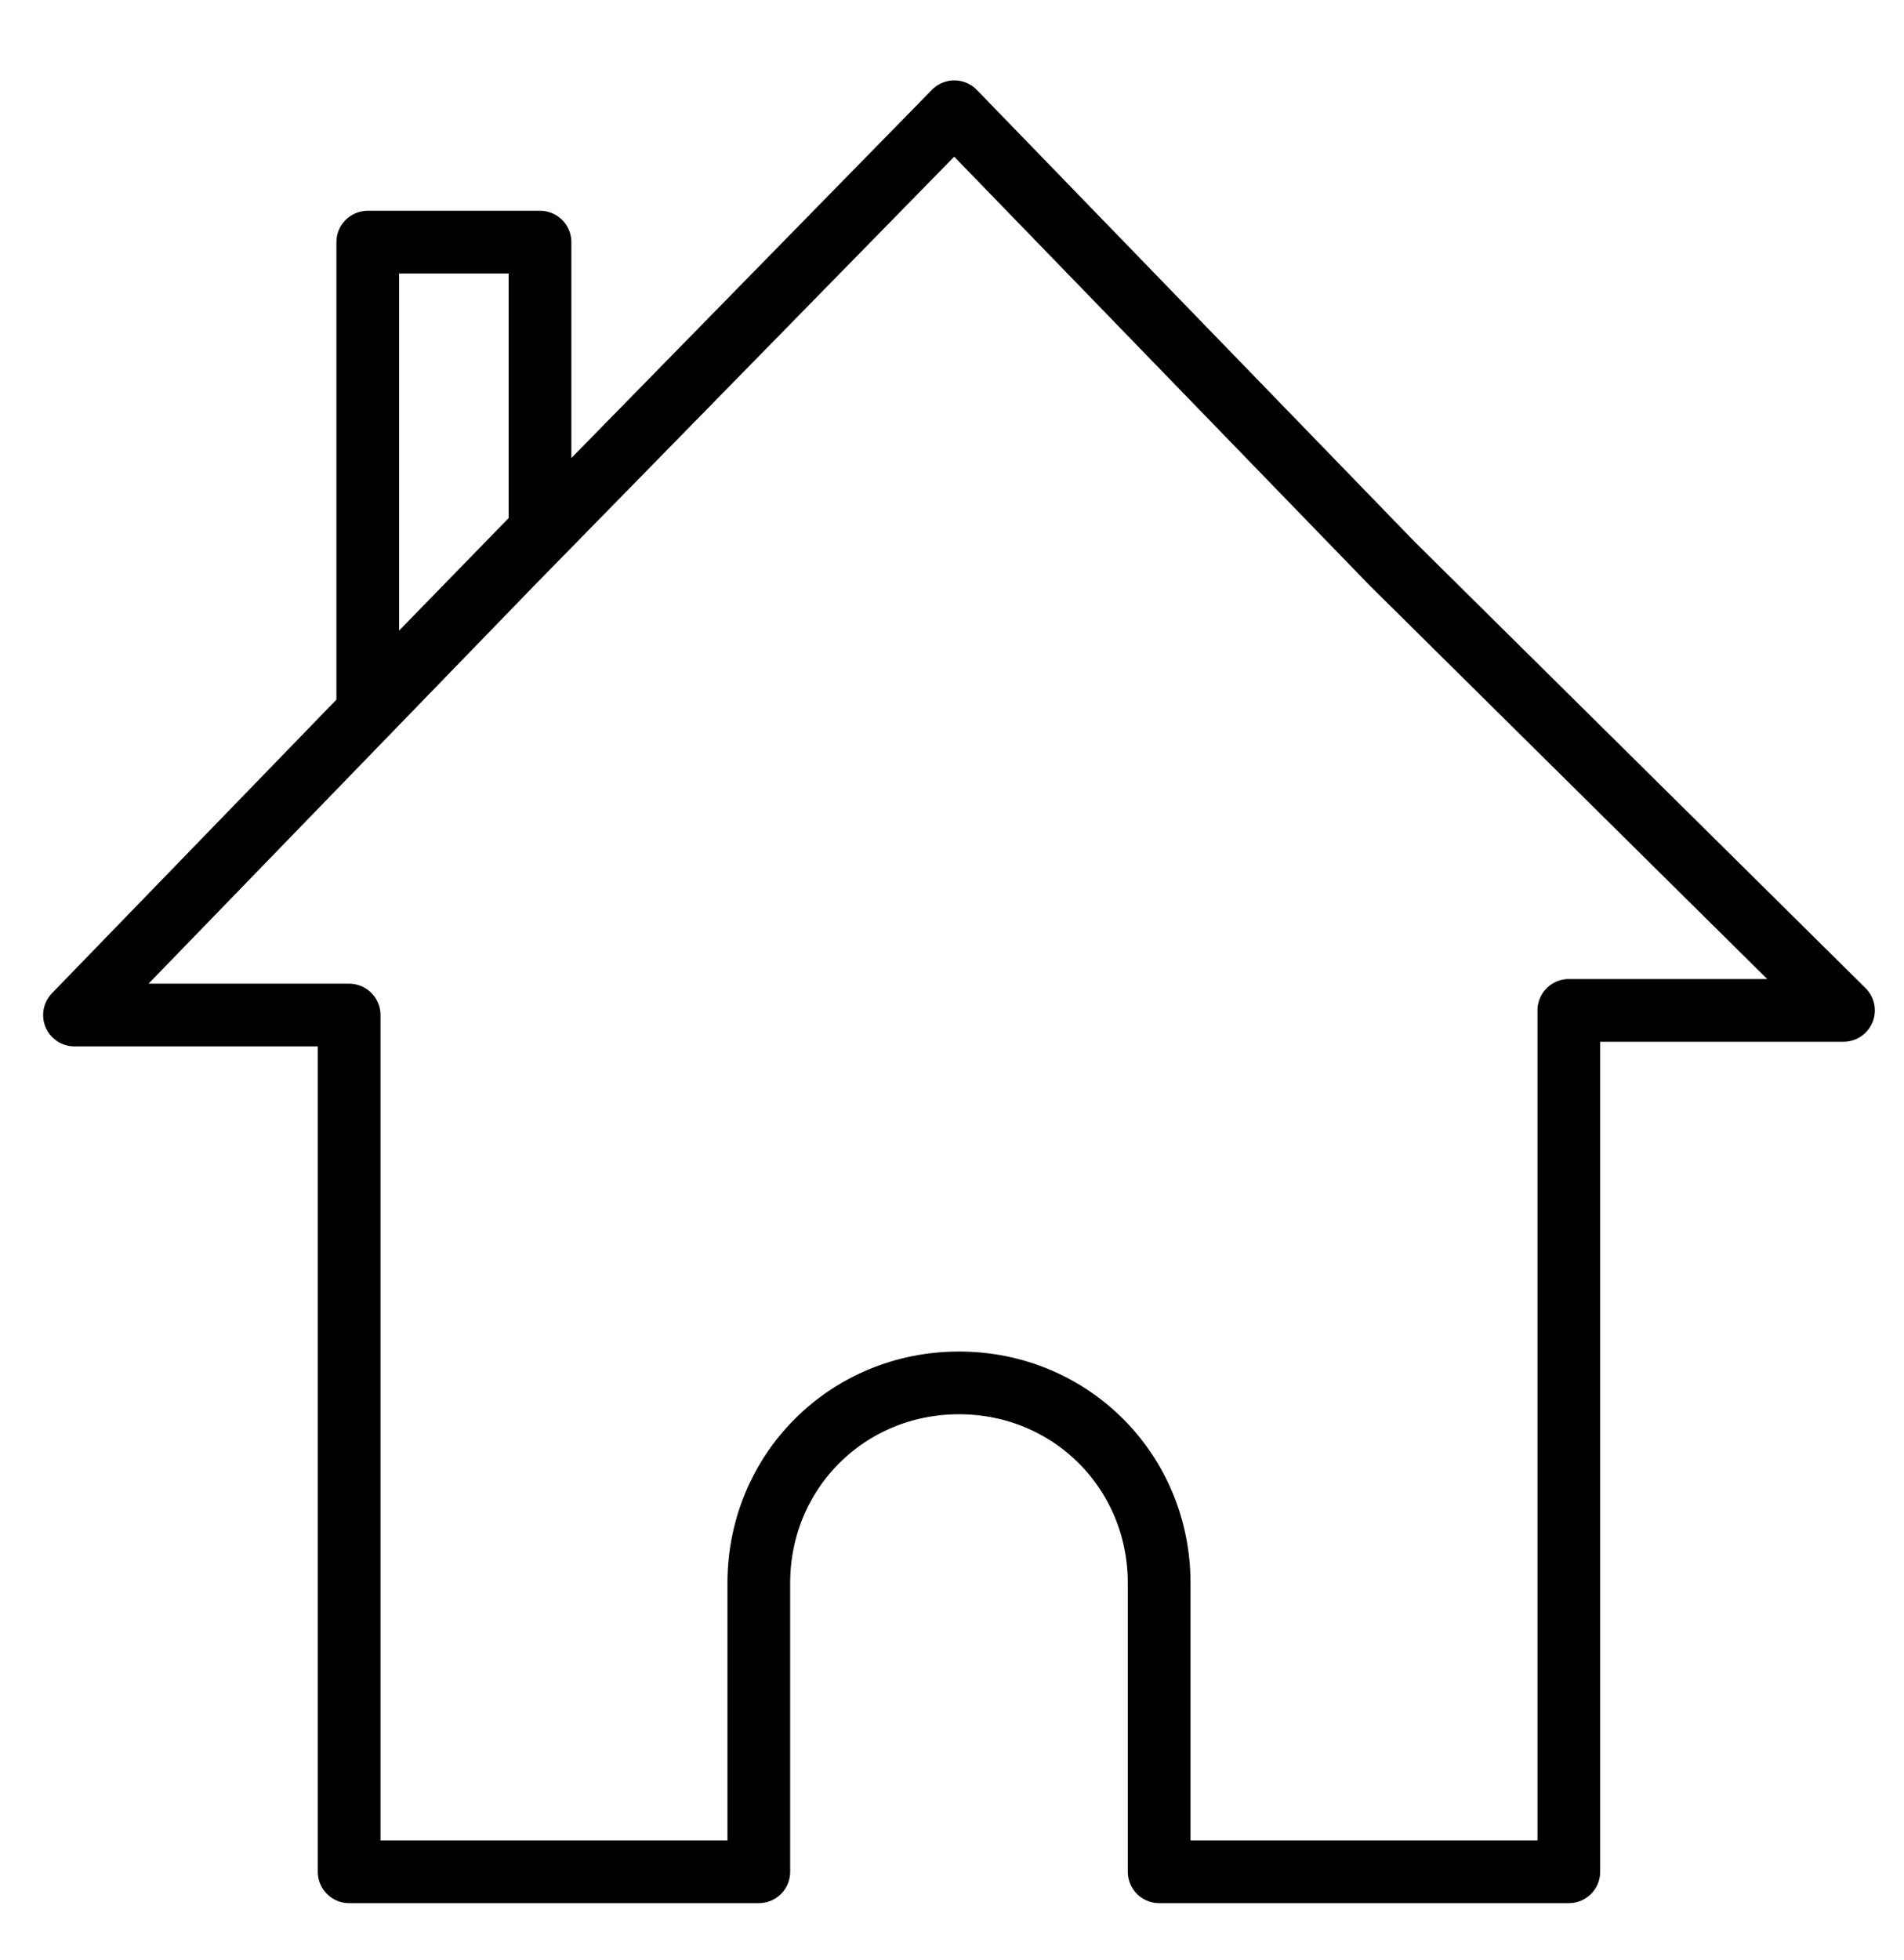 <svg version="1.1" id="Layer_1" xmlns="http://www.w3.org/2000/svg" xmlns:xlink="http://www.w3.org/1999/xlink" x="0px" y="0px" viewBox="0 0 40.9 42.1" enable-background="new 0 0 40.9 42.1" xml:space="preserve">
<g>
	
		<path fill="none" stroke="#000000" stroke-width="1.347" stroke-linecap="round" stroke-linejoin="round" stroke-miterlimit="10" d="
		M29.9,12.1l-9.4-9.7L11,12.1l-9.4,9.7h5.9v18.4h8.8V34c0-2.4,1.9-4.3,4.3-4.3l0,0c2.4,0,4.3,1.9,4.3,4.3v6.2h8.8V21.7h5.9
		L29.9,12.1z" id="id_103"></path>
	
		<polygon fill="none" stroke="#000000" stroke-width="1.347" stroke-linecap="round" stroke-linejoin="round" stroke-miterlimit="10" points="
		11.6,5.2 7.9,5.2 7.9,15.2 11.6,11.4 	" id="id_104"></polygon>
</g>
</svg>